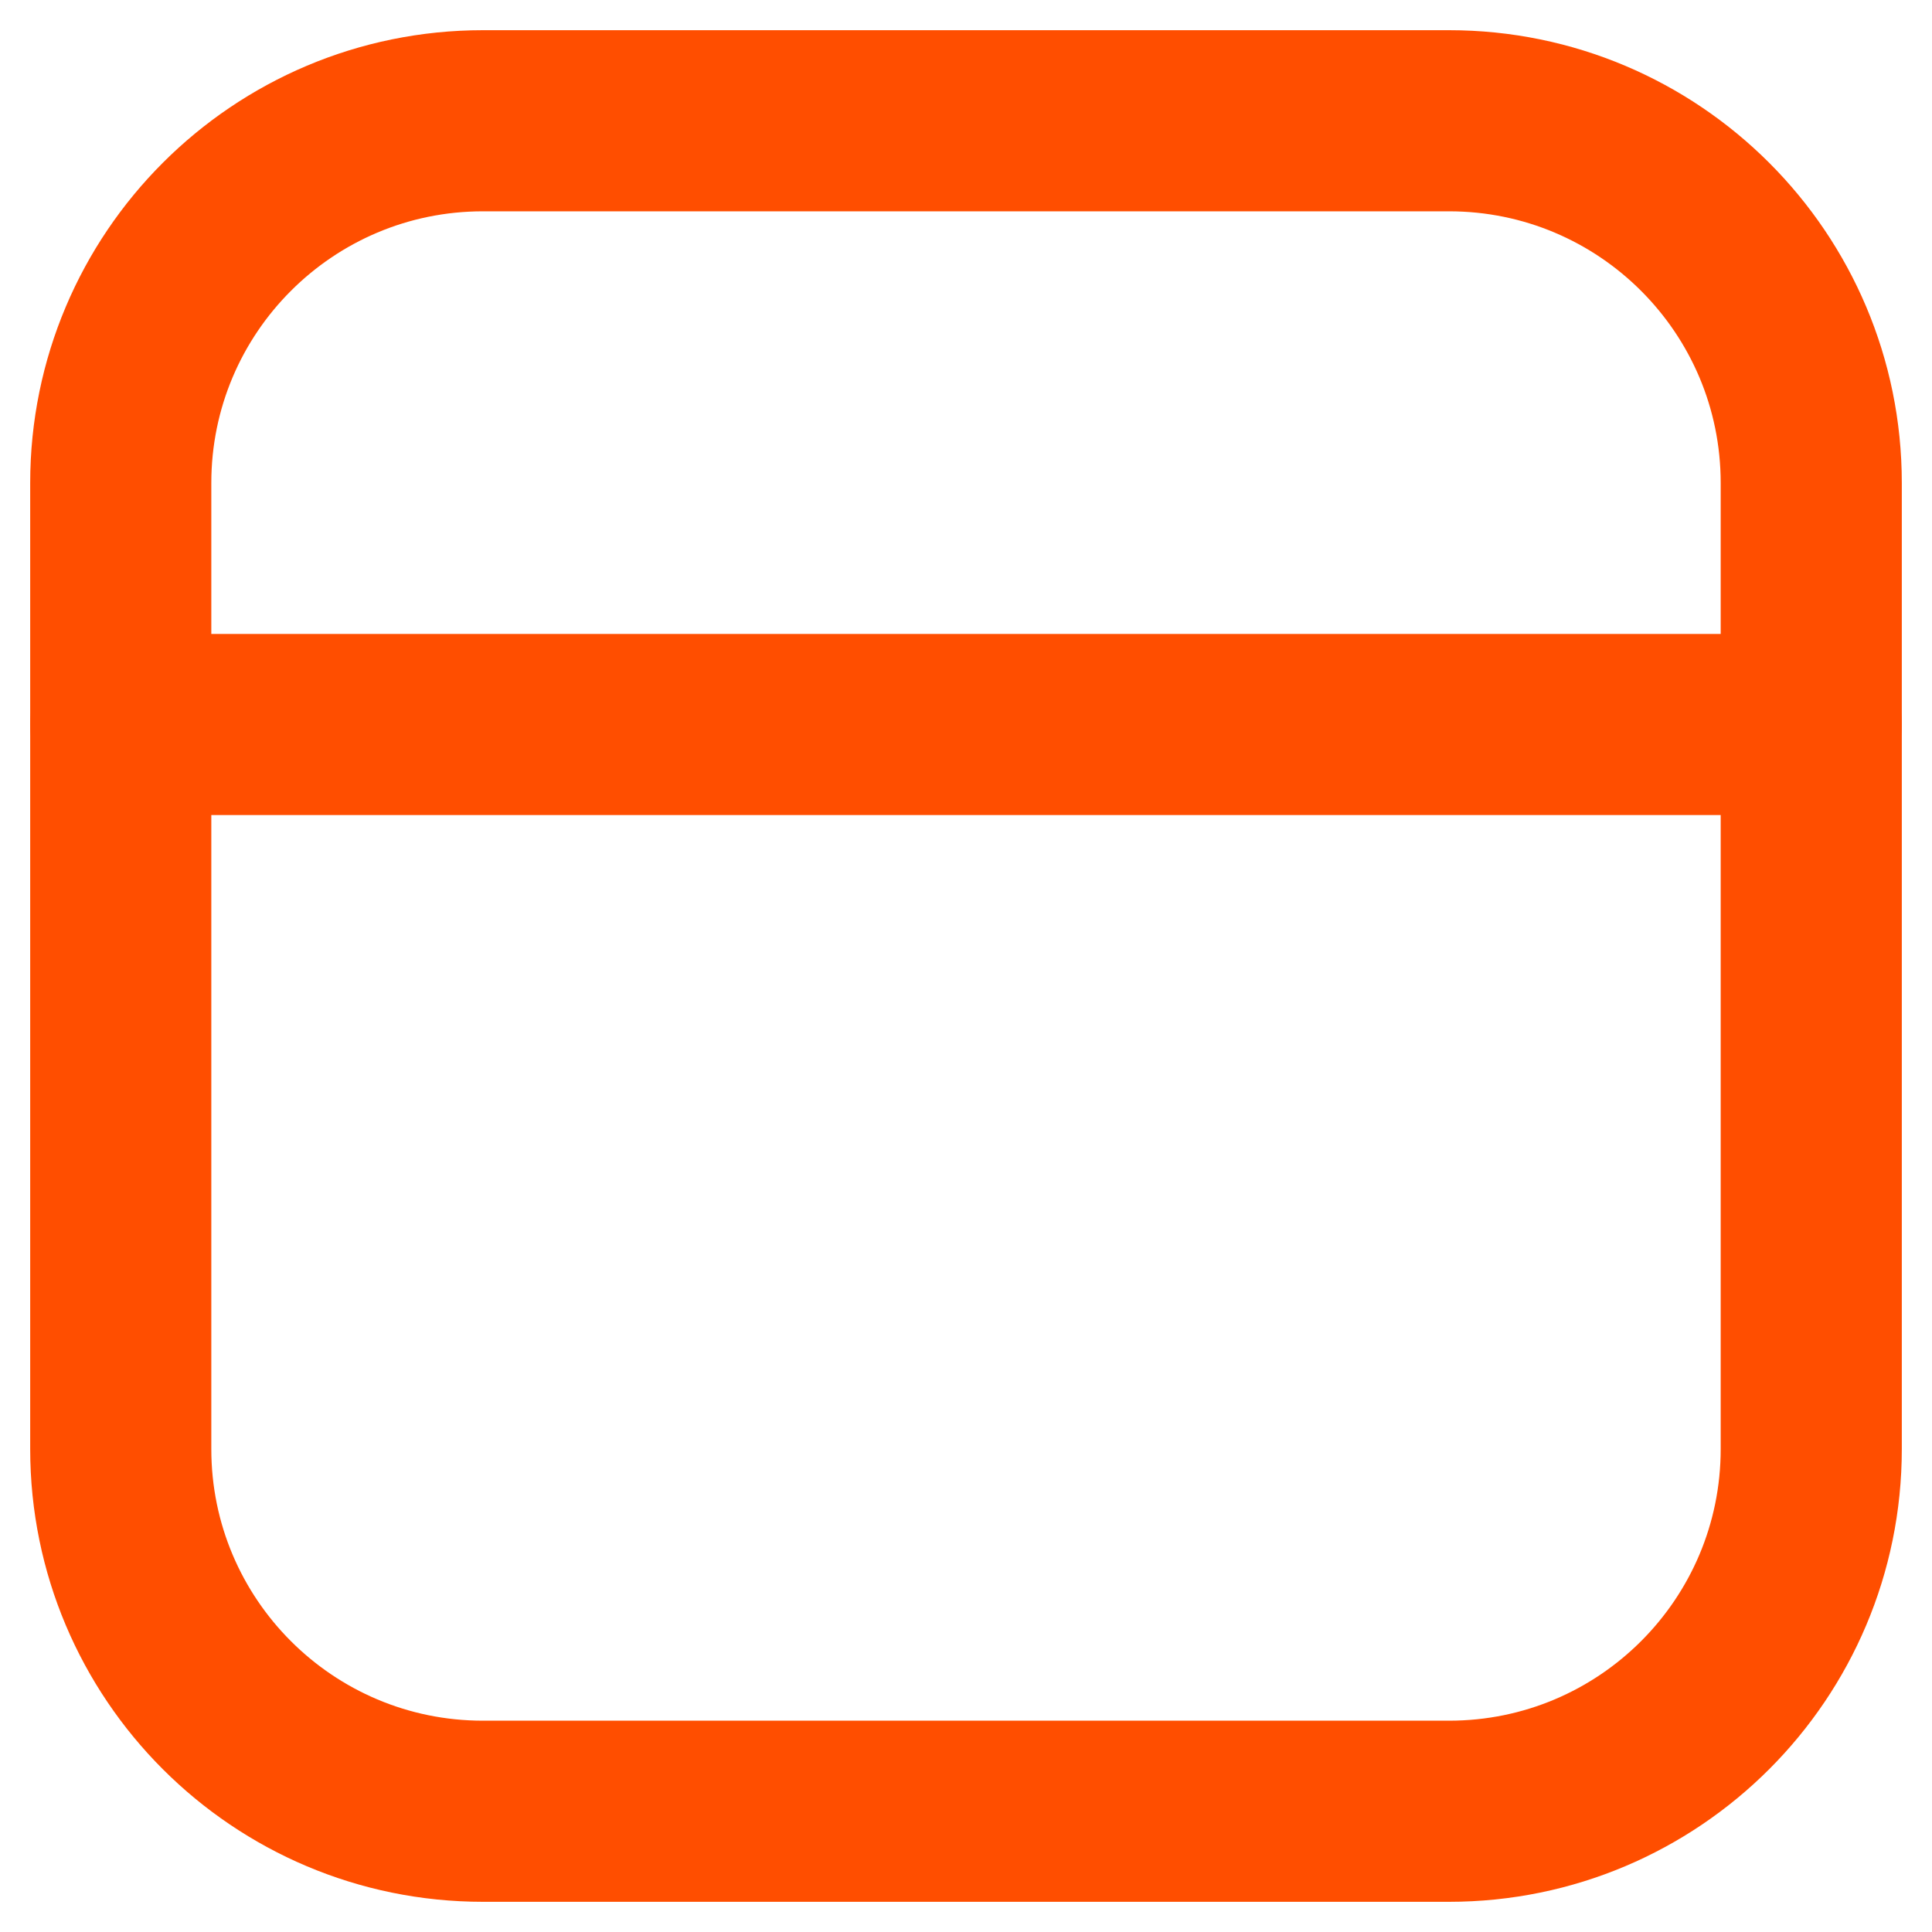 <svg width="16" height="16" viewBox="0 0 16 16" fill="none" xmlns="http://www.w3.org/2000/svg">
<path d="M12 1H4C2.343 1 1 2.343 1 4V12C1 13.657 2.343 15 4 15H12C13.657 15 15 13.657 15 12V4C15 2.343 13.657 1 12 1Z" stroke="#FF4E00" stroke-width="1.5"/>
<path d="M1 6H15" stroke="#FF4E00" stroke-width="1.5" stroke-linecap="round"/>
</svg>
